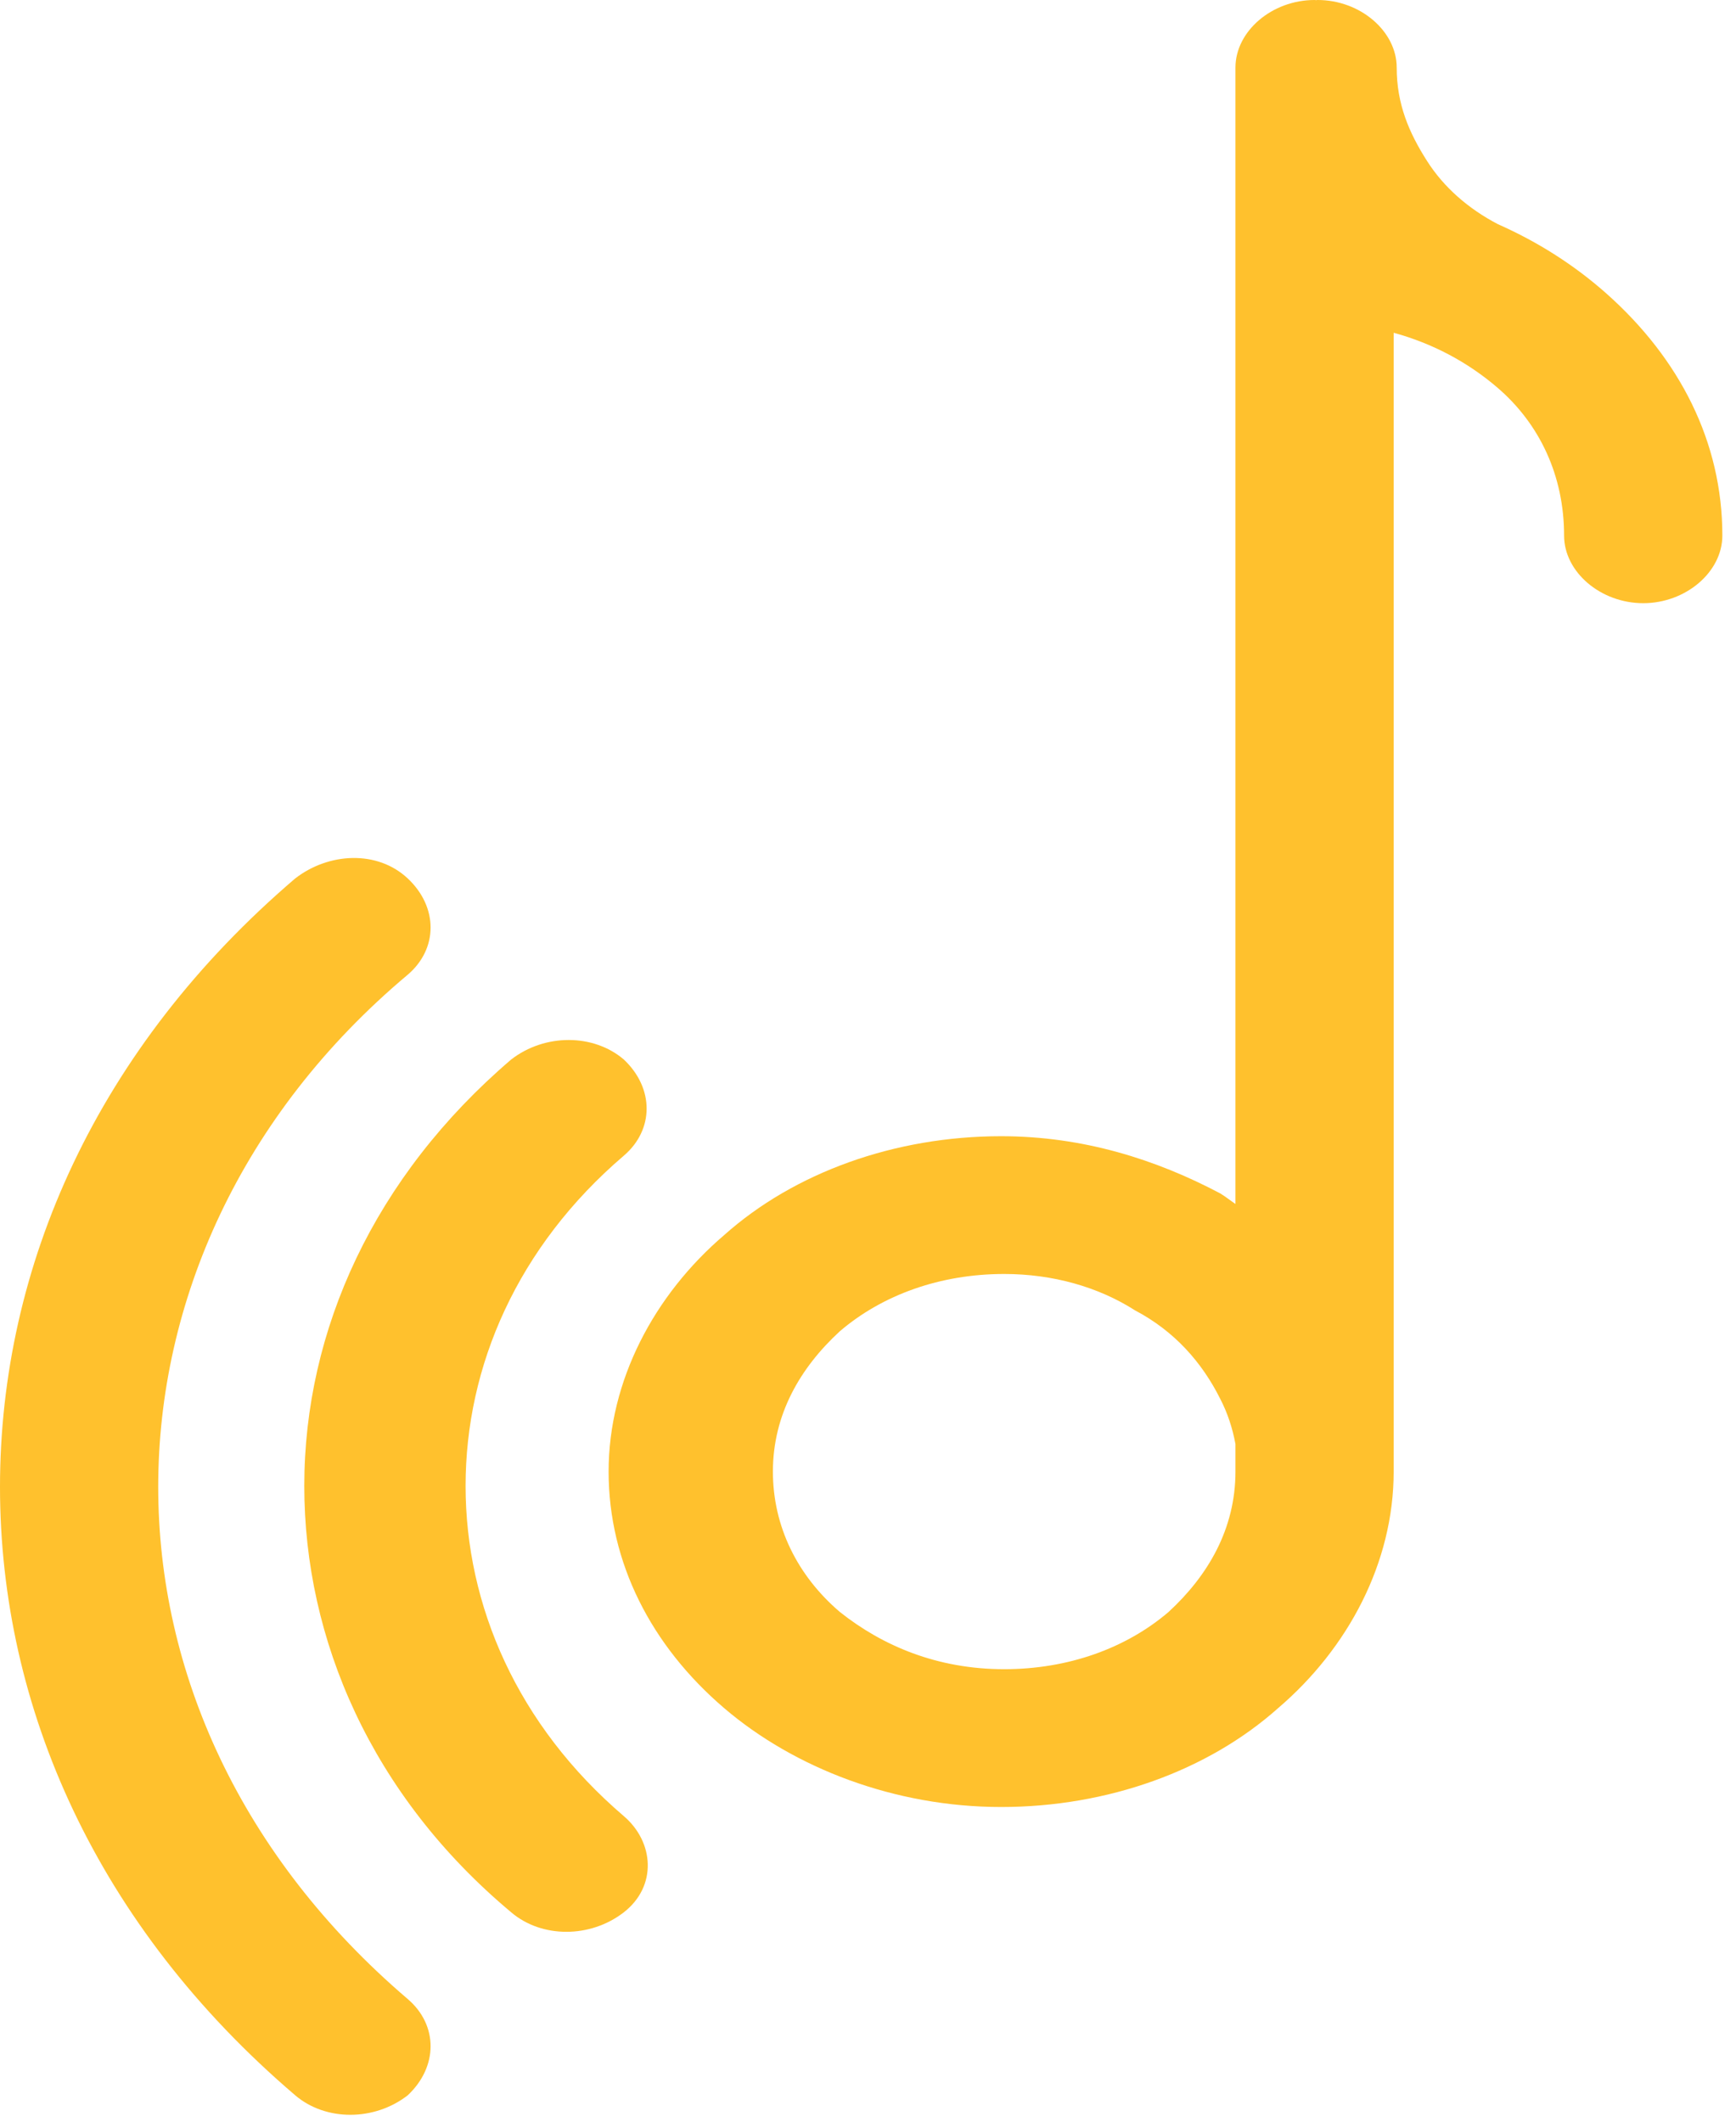 <?xml version="1.0" encoding="UTF-8" standalone="no"?>
<svg width="36px" height="44px" viewBox="0 0 36 44" version="1.1" xmlns="http://www.w3.org/2000/svg" xmlns:xlink="http://www.w3.org/1999/xlink">
    <!-- Generator: Sketch 39.1 (31720) - http://www.bohemiancoding.com/sketch -->
    <title>Group 22</title>
    <desc>Created with Sketch.</desc>
    <defs></defs>
    <g id="Welcome" stroke="none" stroke-width="1" fill="none" fill-rule="evenodd">
        <g id="Desktop" transform="translate(-286, -1577)" fill="#FFC12D">
            <g id="Group-24" transform="translate(96, 1546)">
                <g id="Group-23" transform="translate(0, 30)">
                    <g id="Group-22" transform="translate(190, 1)">
                        <path d="M9.655,30.815 C9.655,28.335 10.728,25.854 12.936,23.967 C13.567,23.428 13.567,22.565 12.936,21.972 C12.305,21.433 11.296,21.433 10.601,21.972 C7.762,24.398 6.31,27.58 6.31,30.815 C6.31,33.996 7.699,37.231 10.601,39.658 C11.232,40.197 12.242,40.197 12.936,39.658 C13.63,39.118 13.567,38.202 12.936,37.663 C10.728,35.775 9.655,33.295 9.655,30.815" id="Fill-1"></path>
                        <path d="M3.281,30.835 C3.281,27.007 4.985,23.125 8.456,20.213 C9.087,19.674 9.087,18.811 8.456,18.218 C7.825,17.625 6.815,17.679 6.121,18.218 C2.019,21.723 0,26.252 0,30.835 C0,35.419 2.019,39.948 6.121,43.452 C6.752,43.992 7.762,43.992 8.456,43.452 C9.087,42.859 9.087,41.997 8.456,41.457 C4.985,38.492 3.281,34.664 3.281,30.835" id="Fill-3"></path>
                        <path d="M24.232,33.43 C23.348,34.185 22.149,34.616 20.824,34.616 C19.436,34.616 18.3,34.131 17.417,33.43 C16.533,32.675 16.028,31.651 16.028,30.518 C16.028,29.332 16.596,28.362 17.417,27.607 C18.3,26.852 19.499,26.42 20.824,26.42 C21.834,26.42 22.78,26.69 23.538,27.175 C24.358,27.607 24.926,28.254 25.304,29.009 C25.458,29.305 25.56,29.623 25.62,29.947 L25.62,30.518 C25.62,31.705 25.052,32.675 24.232,33.43 M33.319,6.093 C32.65,5.498 31.891,5.016 31.062,4.649 C30.449,4.329 29.941,3.884 29.596,3.343 C29.217,2.75 28.964,2.157 28.964,1.402 C28.964,0.647 28.207,0 27.324,0 C27.313,0 27.303,0.003 27.292,0.003 C27.282,0.003 27.271,0 27.261,0 C26.377,0 25.62,0.647 25.62,1.402 L25.62,24.965 L25.62,24.968 C25.513,24.896 25.416,24.817 25.304,24.749 C23.979,24.048 22.465,23.563 20.761,23.563 C18.552,23.563 16.47,24.318 15.019,25.612 C13.567,26.852 12.621,28.631 12.621,30.518 C12.621,32.406 13.504,34.131 15.019,35.425 C16.47,36.665 18.552,37.474 20.761,37.474 C22.97,37.474 25.052,36.719 26.503,35.425 C27.955,34.185 28.901,32.406 28.901,30.518 L28.901,6.901 C29.711,7.123 30.433,7.509 31.047,8.034 C31.93,8.789 32.435,9.867 32.435,11.107 C32.435,11.862 33.192,12.509 34.076,12.509 C34.959,12.509 35.717,11.862 35.717,11.107 C35.717,9.166 34.833,7.441 33.319,6.093" id="Fill-5"></path>
                    </g>
                </g>
            </g>
        </g>
    </g>
</svg>